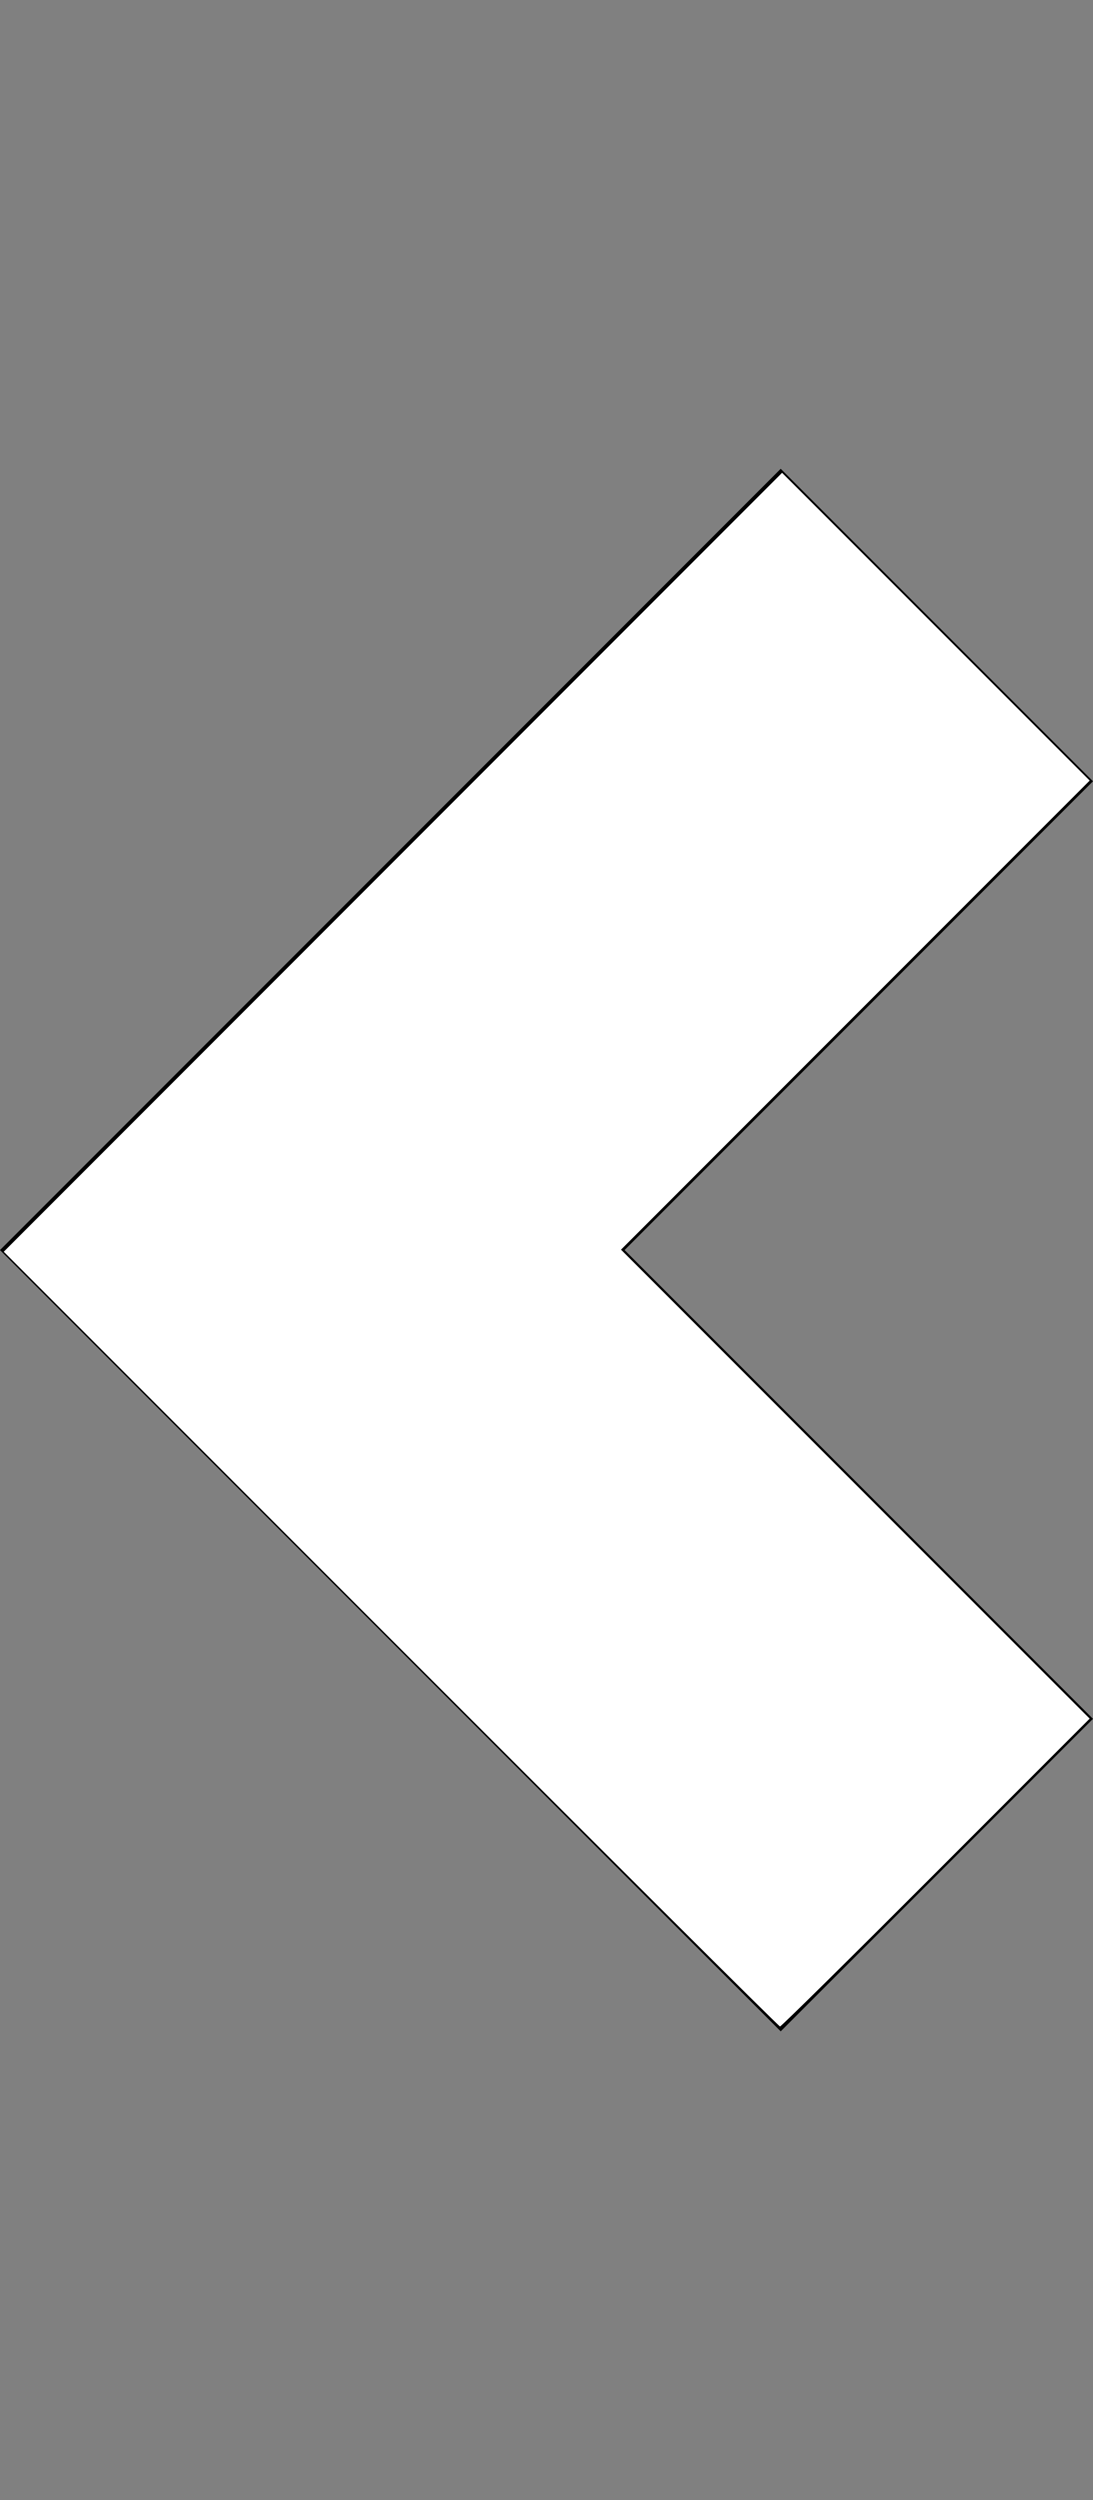 <?xml version="1.0" encoding="UTF-8" standalone="no"?>
<svg
   xmlns:dc="http://purl.org/dc/elements/1.1/"
   xmlns:cc="http://creativecommons.org/ns#"
   xmlns:rdf="http://www.w3.org/1999/02/22-rdf-syntax-ns#"
   xmlns:svg="http://www.w3.org/2000/svg"
   xmlns="http://www.w3.org/2000/svg"
   xmlns:sodipodi="http://sodipodi.sourceforge.net/DTD/sodipodi-0.dtd"
   xmlns:inkscape="http://www.inkscape.org/namespaces/inkscape"
   height="1024"
   width="448"
   id="svg3024"
   version="1.1"
   inkscape:version="0.48.4 r9939"
   sodipodi:docname="chevron_left.svg">
  <rect width="100%" height="100%" fill="#808080" stroke="none"/>
  <defs
     id="defs3030" />
  <sodipodi:namedview
     pagecolor="#ffffff"
     bordercolor="#666666"
     borderopacity="1"
     objecttolerance="10"
     gridtolerance="10"
     guidetolerance="10"
     inkscape:pageopacity="0"
     inkscape:pageshadow="2"
     inkscape:window-width="1309"
     inkscape:window-height="744"
     id="namedview3028"
     showgrid="false"
     inkscape:zoom="0.58300781"
     inkscape:cx="224"
     inkscape:cy="512"
     inkscape:window-x="57"
     inkscape:window-y="24"
     inkscape:window-maximized="1"
     inkscape:current-layer="svg3024" />
  <path
     d="M448 320L320 192 0 512l320 320 128-128L256 512 448 320z"
     id="path3026" />
  <path
     style="fill:#ffffff"
     d="M 160.193,671.346 1.54,512.686 161.048,353.171 320.556,193.656 l 63.043,63.025 63.043,63.025 -96.055,96.066 -96.055,96.066 96.052,96.041 96.052,96.041 -63.025,63.042 c -34.664,34.673 -63.416,63.042 -63.895,63.042 -0.478,0 -72.264,-71.397 -159.523,-158.66 z"
     id="path3058"
     inkscape:connector-curvature="0" />
</svg>
